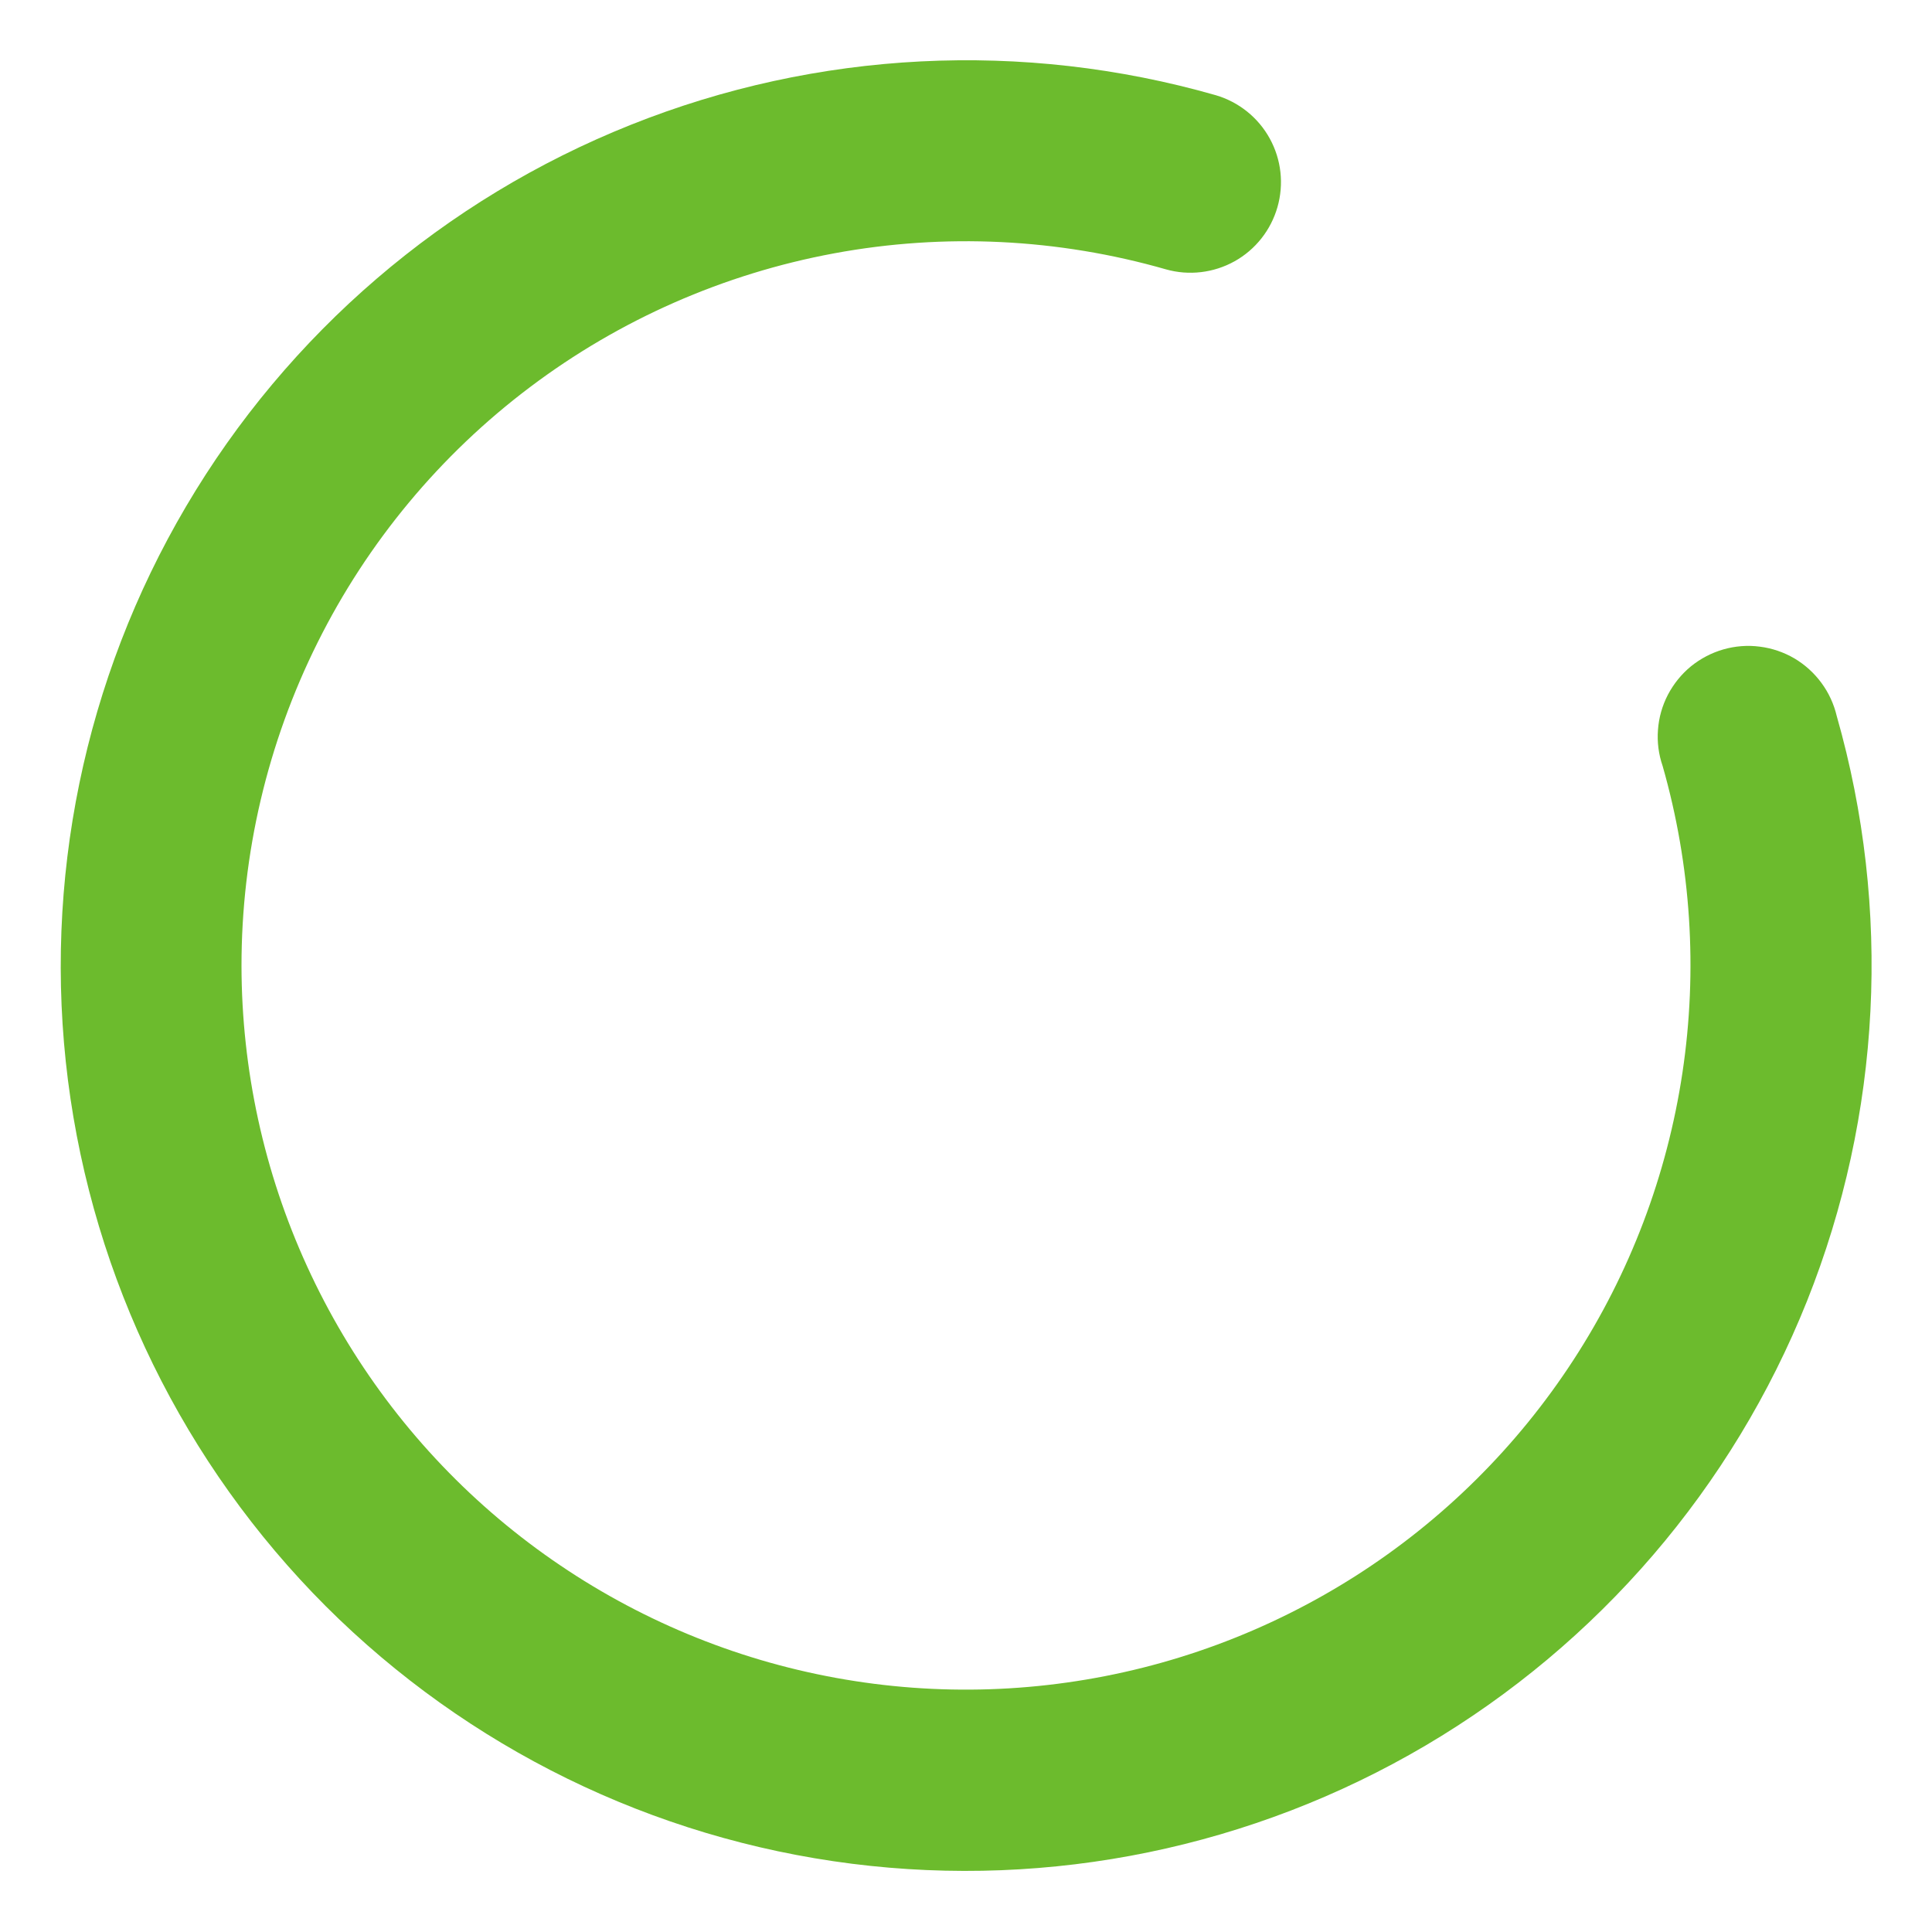 <svg width="24" height="24" viewBox="0 0 24 24" fill="none" xmlns="http://www.w3.org/2000/svg">
<path d="M3 12C3.002 13.287 3.279 14.559 3.814 15.729C4.349 16.9 5.128 17.942 6.1 18.786C7.072 19.629 8.213 20.255 9.447 20.62C10.682 20.985 11.98 21.081 13.254 20.901C14.528 20.722 15.749 20.271 16.835 19.58C17.92 18.889 18.845 17.973 19.546 16.894C20.248 15.815 20.709 14.598 20.9 13.325C21.091 12.052 21.007 10.753 20.654 9.516C20.604 9.371 20.584 9.218 20.596 9.066C20.607 8.913 20.649 8.765 20.72 8.629C20.791 8.494 20.888 8.374 21.006 8.277C21.125 8.181 21.262 8.109 21.409 8.067C21.556 8.025 21.71 8.013 21.861 8.033C22.013 8.052 22.159 8.102 22.291 8.179C22.422 8.257 22.537 8.361 22.627 8.484C22.718 8.607 22.782 8.748 22.817 8.896C23.501 11.293 23.371 13.849 22.447 16.163C21.522 18.477 19.855 20.419 17.708 21.684C15.561 22.949 13.054 23.465 10.582 23.152C8.109 22.839 5.811 21.714 4.047 19.953C2.285 18.189 1.159 15.891 0.844 13.418C0.53 10.945 1.047 8.437 2.312 6.29C3.577 4.142 5.52 2.475 7.835 1.551C10.15 0.626 12.707 0.497 15.104 1.183C15.389 1.267 15.63 1.46 15.773 1.72C15.917 1.981 15.951 2.287 15.869 2.573C15.787 2.859 15.596 3.101 15.336 3.246C15.077 3.39 14.77 3.427 14.484 3.346C13.144 2.962 11.733 2.893 10.362 3.147C8.991 3.401 7.697 3.97 6.584 4.809C5.47 5.648 4.567 6.734 3.945 7.982C3.323 9.23 2.999 10.606 3 12Z" fill="#6CBB2D"/>
</svg>
